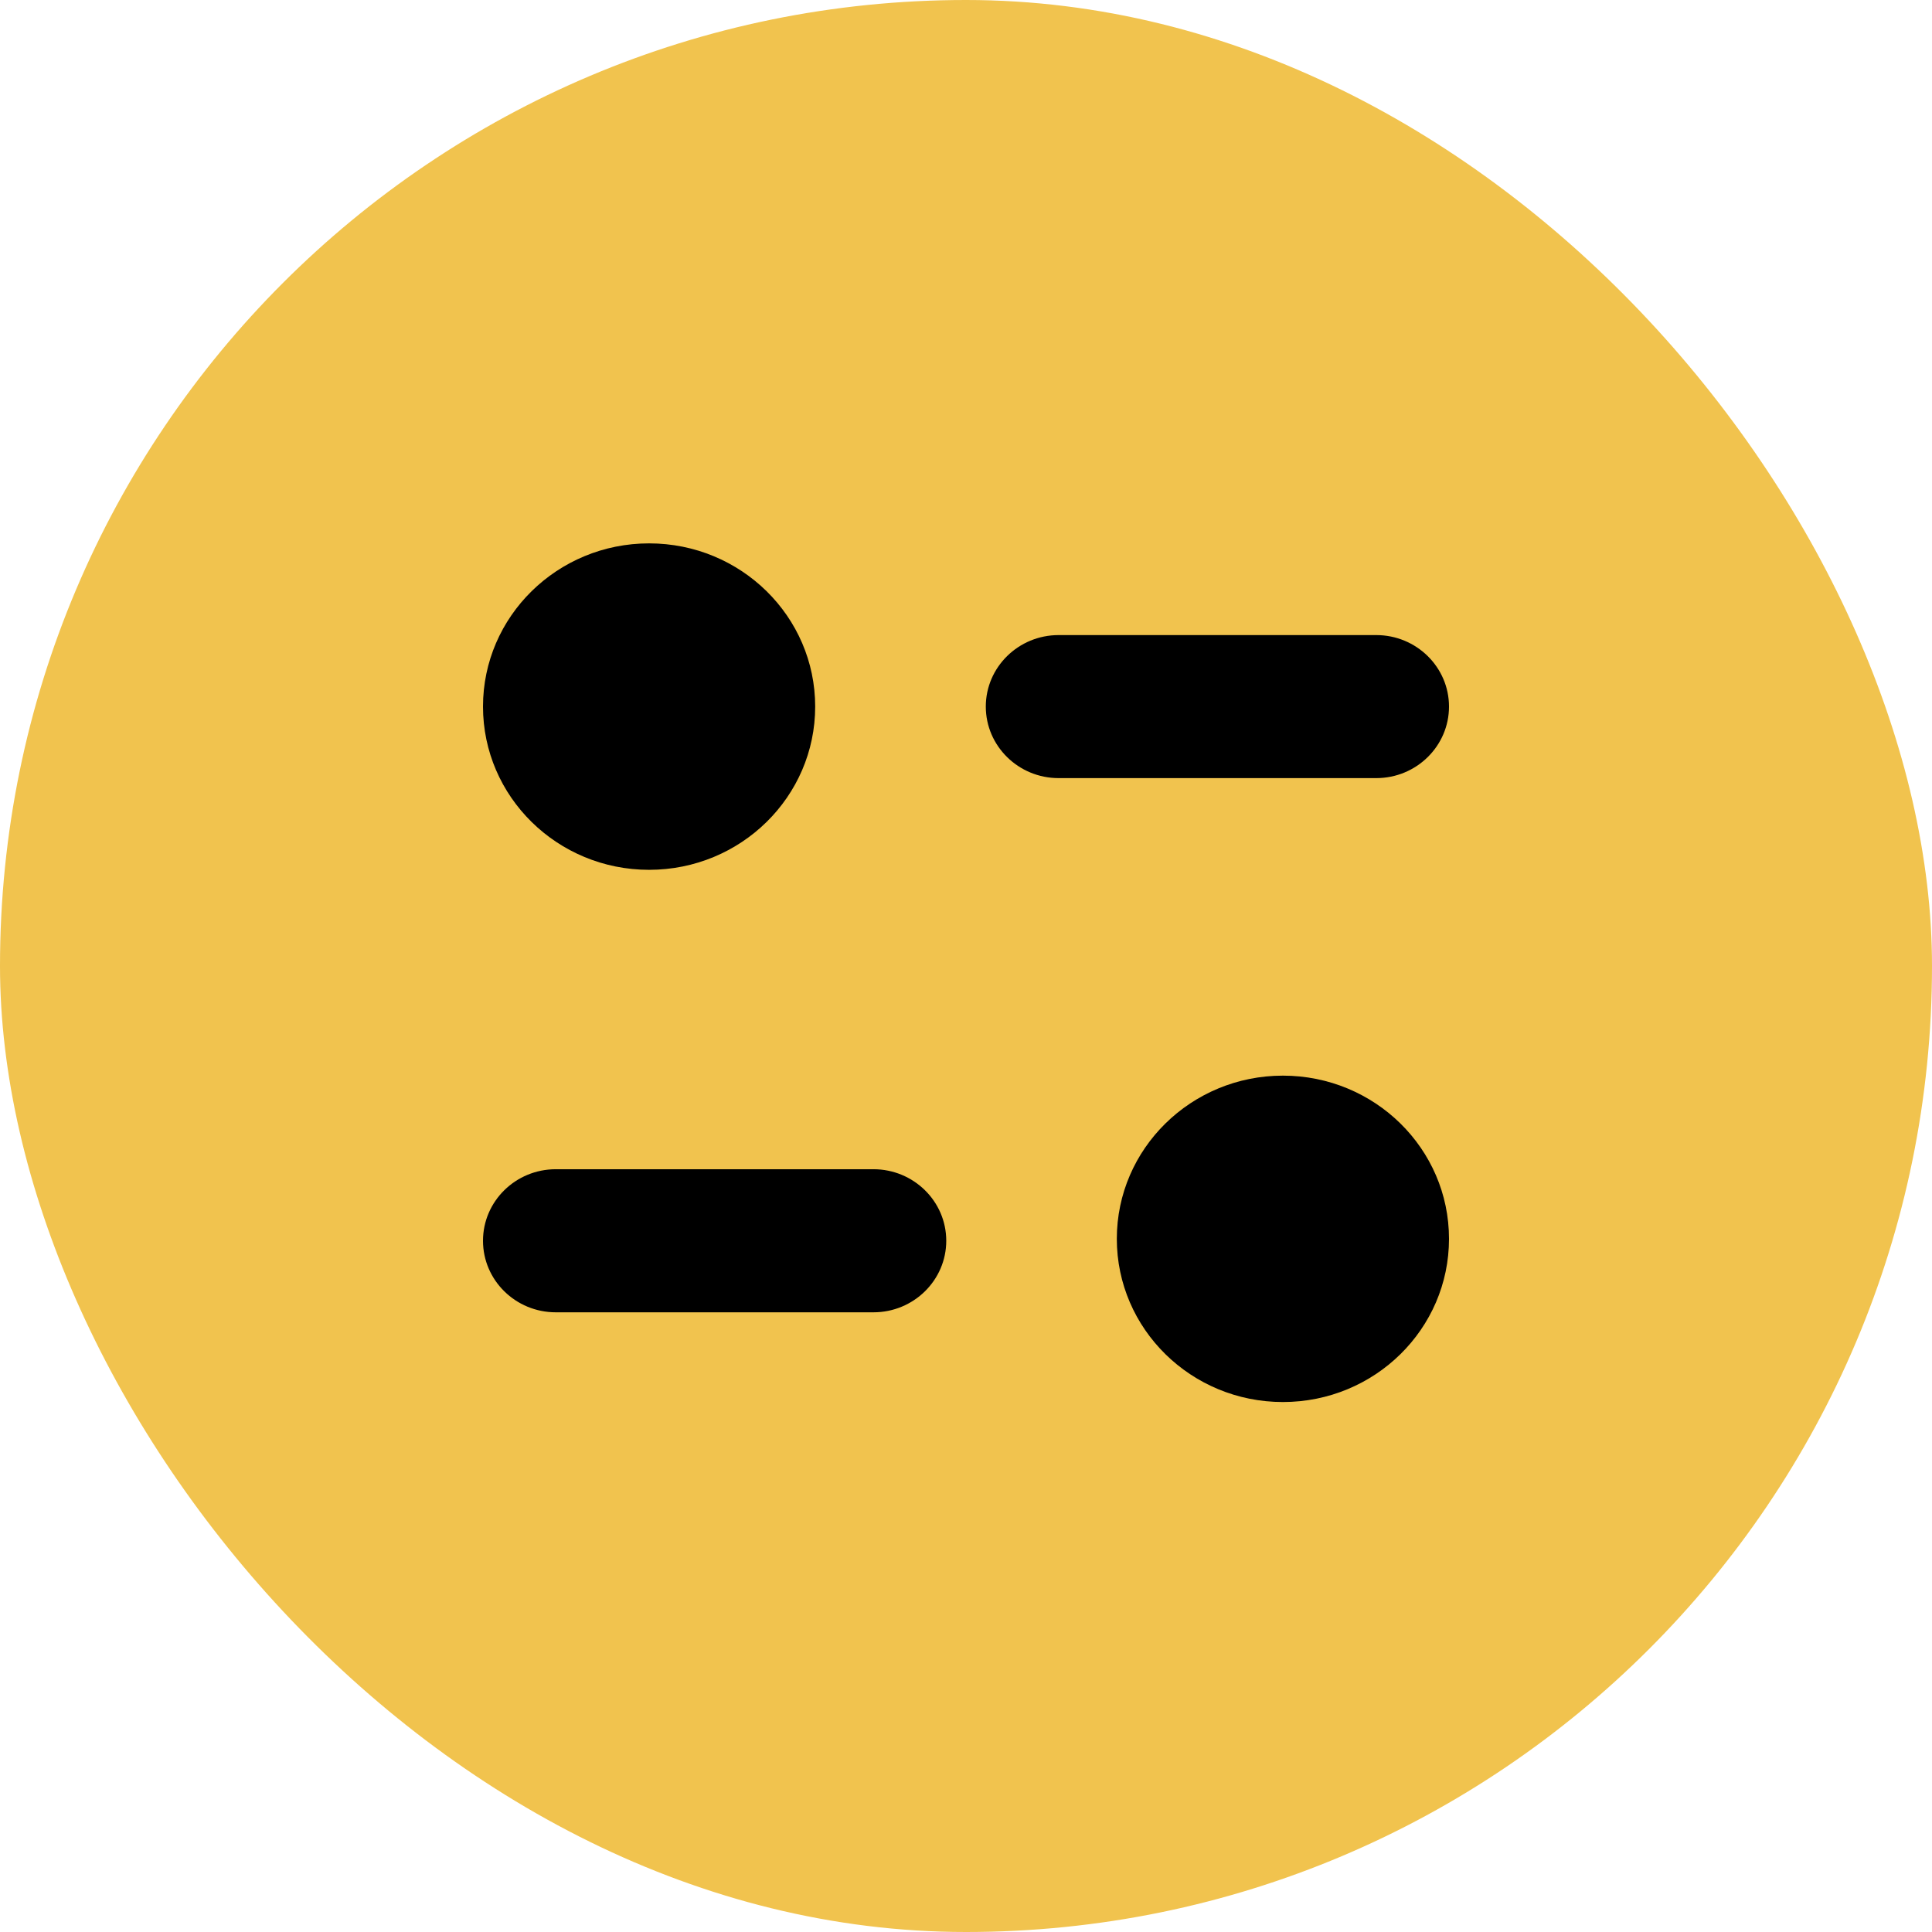 <svg width="32" height="32" viewBox="0 0 32 32" fill="none" xmlns="http://www.w3.org/2000/svg">
<g id="Iconly/Bold/Lock">
<rect width="32" height="32" rx="16" fill="#F1C34E"/>
<g id="Filter">
<path id="Filter_2" fill-rule="evenodd" clip-rule="evenodd" d="M13.502 11.703C13.502 13.196 12.271 14.407 10.751 14.407C9.232 14.407 8 13.196 8 11.703C8 10.21 9.232 9 10.751 9C12.271 9 13.502 10.21 13.502 11.703ZM22.795 10.519C23.46 10.519 24 11.05 24 11.703C24 12.357 23.46 12.888 22.795 12.888H17.534C16.869 12.888 16.328 12.357 16.328 11.703C16.328 11.05 16.869 10.519 17.534 10.519H22.795ZM9.206 19.366H14.467C15.132 19.366 15.673 19.897 15.673 20.551C15.673 21.205 15.132 21.736 14.467 21.736H9.206C8.54 21.736 8 21.205 8 20.551C8 19.897 8.54 19.366 9.206 19.366ZM21.249 23.222C22.769 23.222 24 22.012 24 20.519C24 19.026 22.769 17.816 21.249 17.816C19.73 17.816 18.498 19.026 18.498 20.519C18.498 22.012 19.73 23.222 21.249 23.222Z" fill="black"/>
</g>
</g>
</svg>
